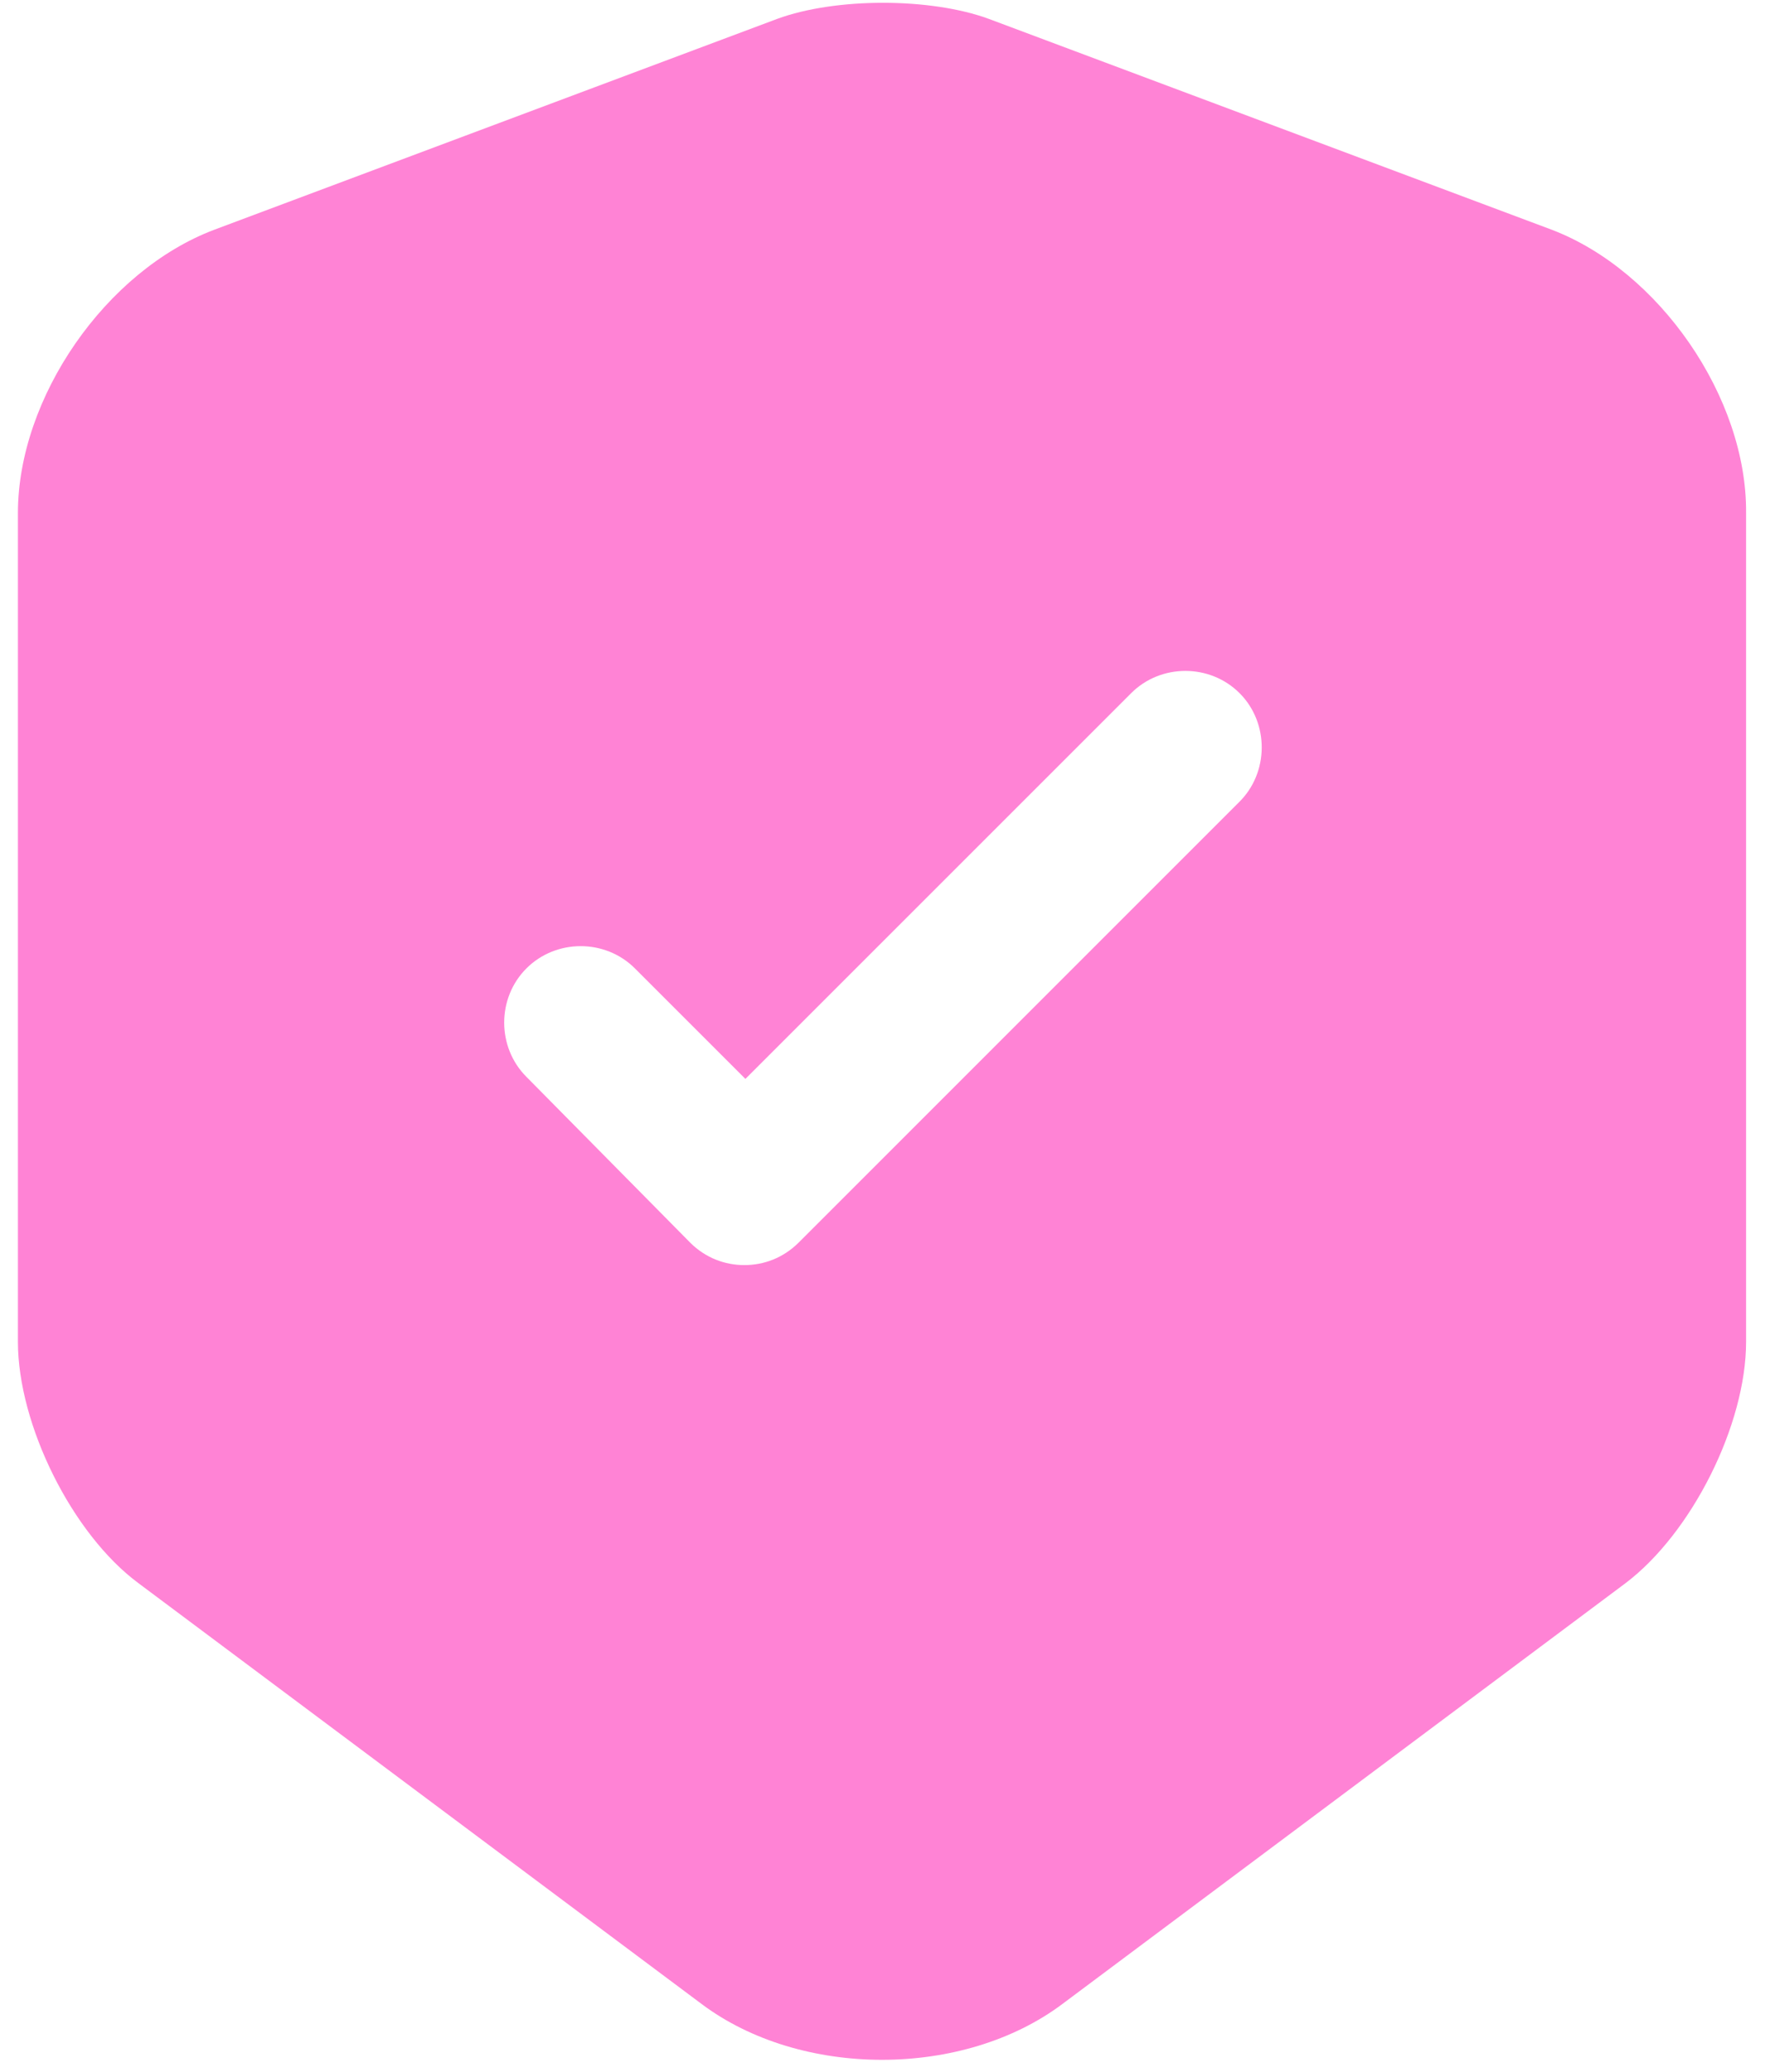 <svg width="46" height="54" viewBox="0 0 46 54" fill="none" xmlns="http://www.w3.org/2000/svg">
<path d="M40.44 5.987L25.773 0.493C24.253 -0.067 21.773 -0.067 20.253 0.493L5.587 5.987C2.76 7.053 0.467 10.36 0.467 13.373V34.973C0.467 37.133 1.88 39.987 3.613 41.267L18.28 52.227C20.867 54.173 25.107 54.173 27.694 52.227L42.36 41.267C44.093 39.96 45.507 37.133 45.507 34.973V13.373C45.533 10.36 43.24 7.053 40.44 5.987ZM32.28 20.92L20.814 32.387C20.413 32.787 19.907 32.973 19.4 32.973C18.893 32.973 18.387 32.787 17.987 32.387L13.72 28.067C12.947 27.293 12.947 26.013 13.72 25.24C14.493 24.467 15.774 24.467 16.547 25.24L19.427 28.12L29.48 18.067C30.253 17.293 31.534 17.293 32.307 18.067C33.08 18.84 33.08 20.147 32.28 20.92Z" fill="#FF83D5"/>
</svg>
